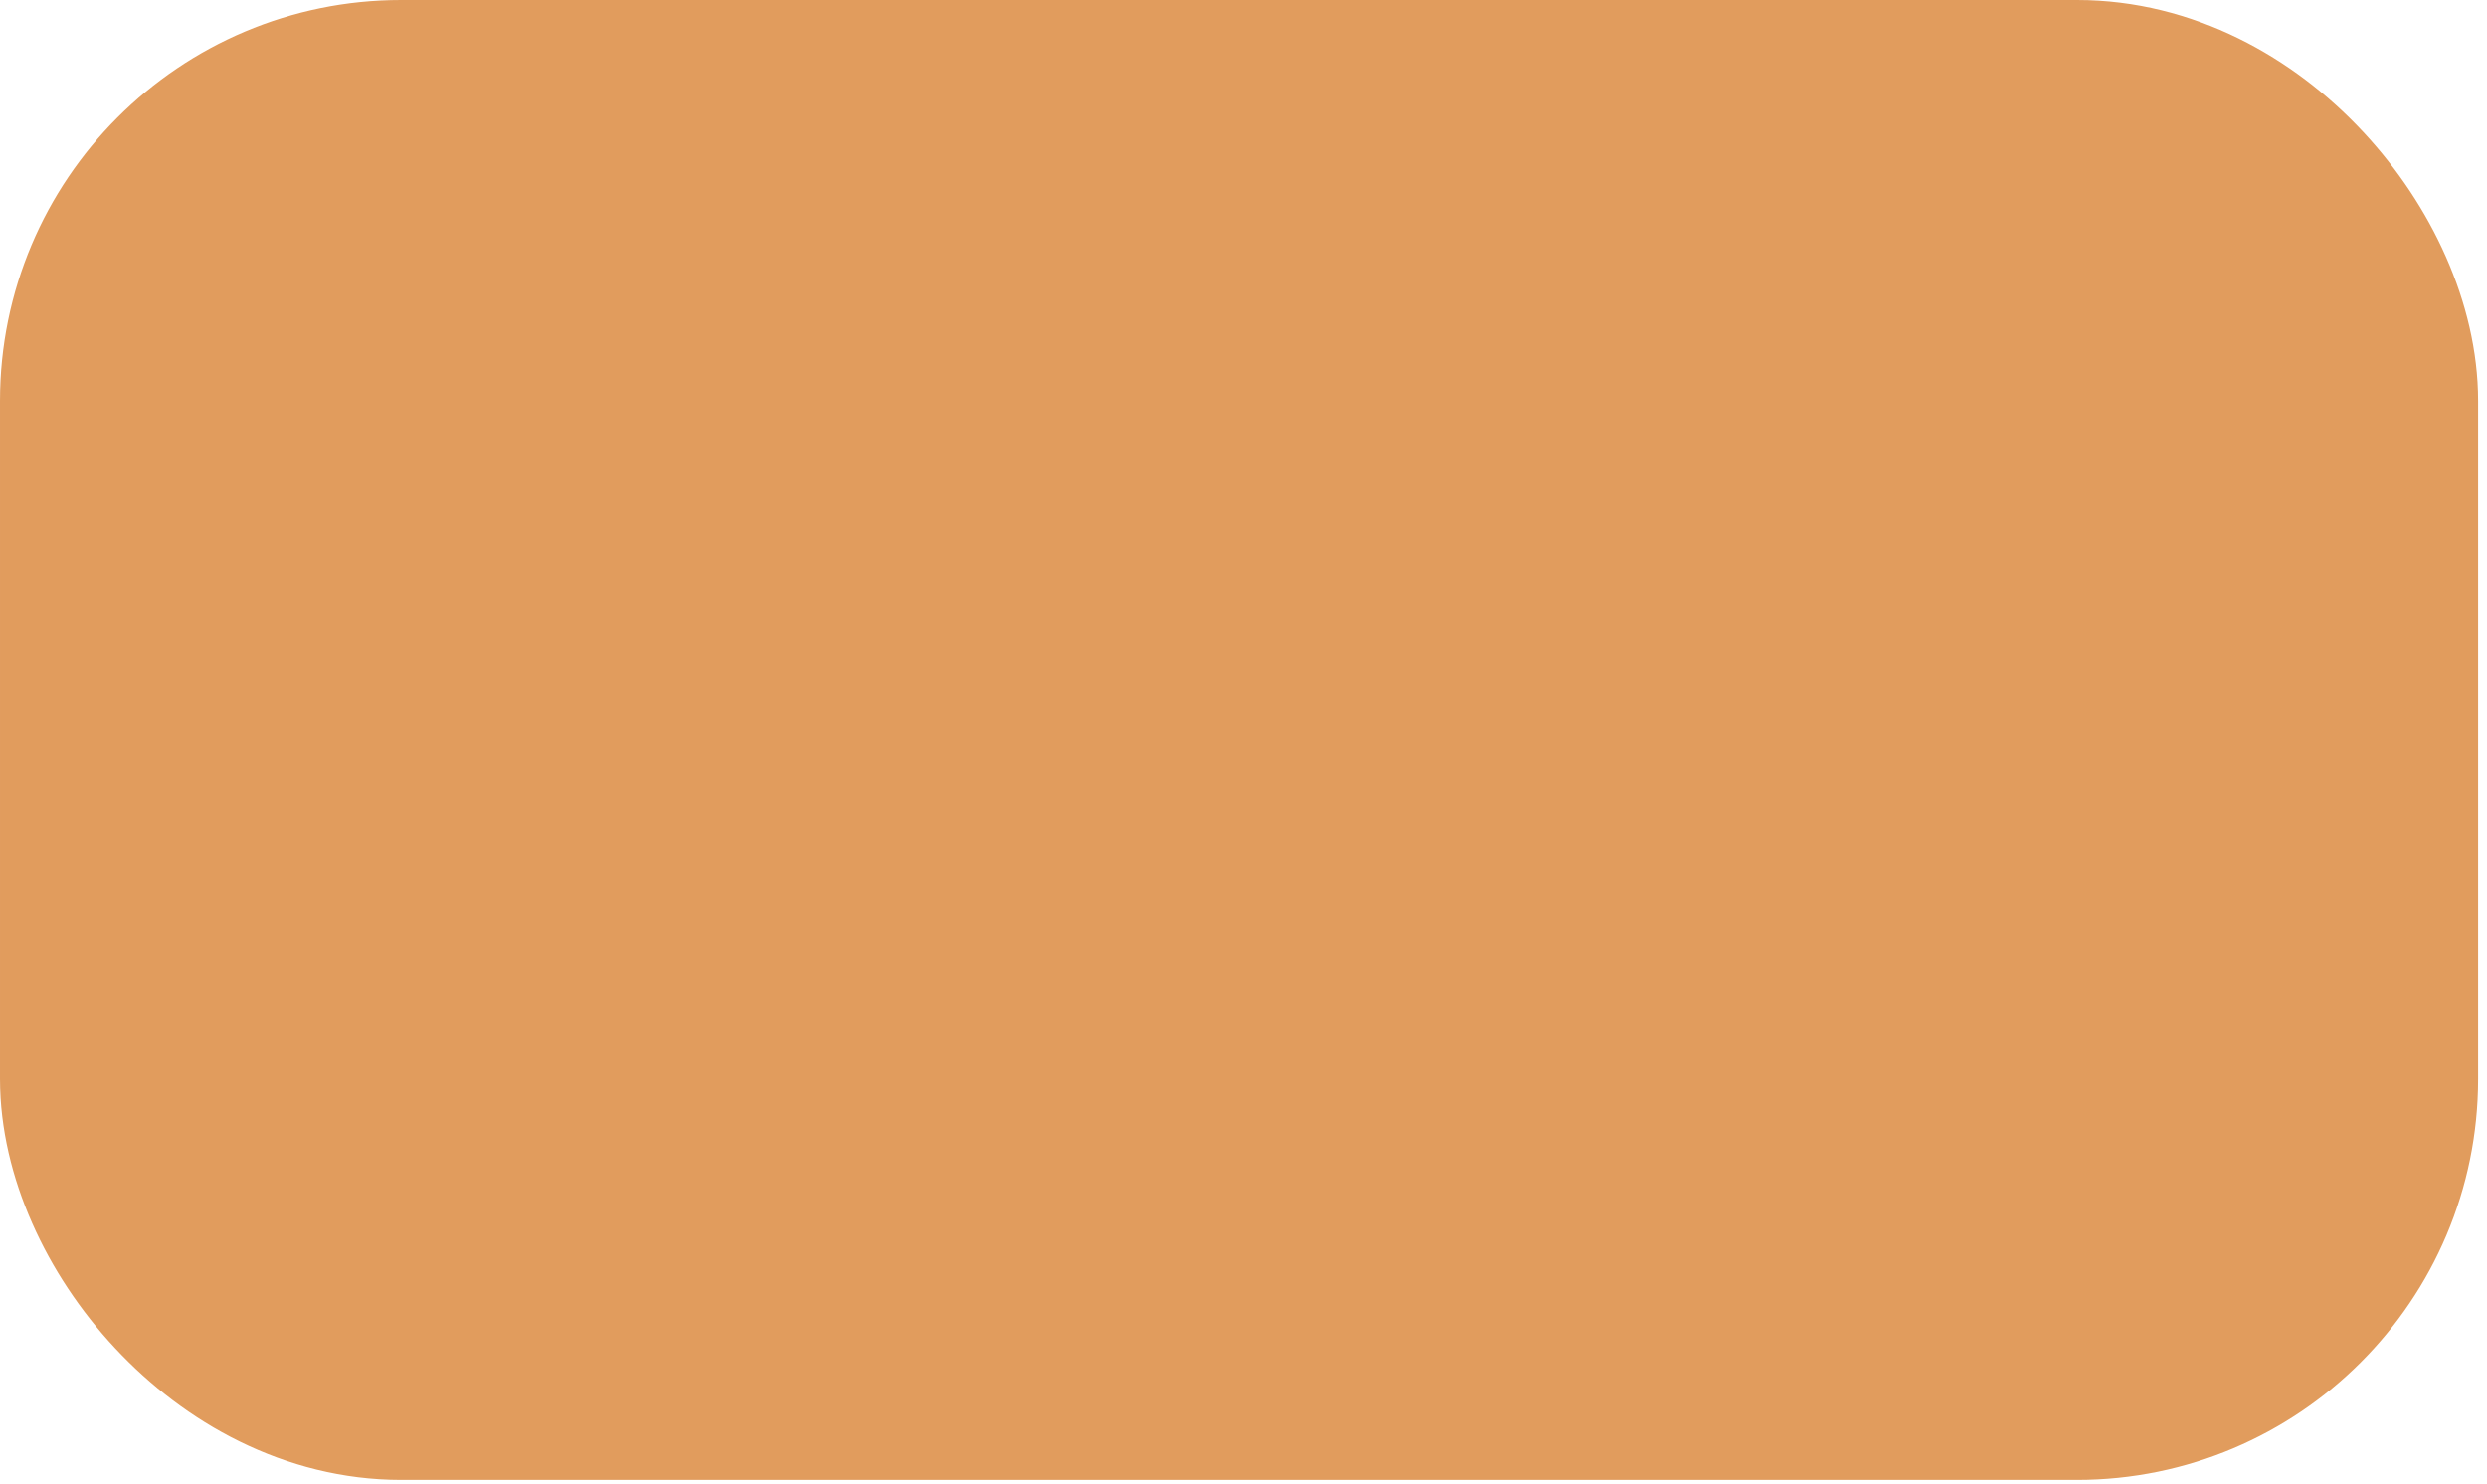 <svg width="124" height="74" viewBox="0 0 124 74" fill="#E19C5D" xmlns="http://www.w3.org/2000/svg">
    <g filter="url(#filter0_d)">
        <path
            d="M39.986 28.93C41.544 28.93 42.92 29.282 44.115 29.986C45.332 30.669 46.27 31.64 46.932 32.899C47.593 34.137 47.924 35.588 47.924 37.252C47.924 38.938 47.583 40.4 46.9 41.637C46.239 42.875 45.3 43.835 44.083 44.518C42.867 45.179 41.469 45.51 39.89 45.51C38.994 45.51 38.141 45.425 37.33 45.254C36.519 45.062 35.921 44.87 35.537 44.678L35.505 47.751C35.463 49.074 35.441 50.087 35.441 50.791C35.441 51.303 35.217 51.719 34.769 52.04C34.321 52.36 33.756 52.52 33.073 52.52C32.347 52.52 31.782 52.338 31.376 51.976C30.971 51.613 30.79 51.154 30.832 50.599C30.918 49.682 30.971 48.657 30.992 47.526C31.014 46.396 31.024 44.977 31.024 43.27L31.056 39.493C31.099 37.615 31.12 35.94 31.12 34.467C31.12 33.913 31.067 33.496 30.96 33.219C30.875 32.92 30.736 32.664 30.544 32.451C30.352 32.238 30.213 32.067 30.128 31.939C30.043 31.79 30 31.619 30 31.427C30 30.936 30.277 30.456 30.832 29.986C31.387 29.517 31.953 29.282 32.529 29.282C32.849 29.282 33.137 29.389 33.393 29.602C33.905 30.072 34.321 30.595 34.641 31.171C35.132 30.53 35.825 29.997 36.722 29.57C37.618 29.143 38.706 28.93 39.986 28.93ZM39.314 41.957C40.573 41.957 41.544 41.541 42.227 40.709C42.931 39.877 43.283 38.692 43.283 37.156C43.283 35.705 42.974 34.585 42.355 33.795C41.736 32.984 40.829 32.579 39.634 32.579C38.866 32.579 38.194 32.728 37.618 33.027C37.042 33.326 36.594 33.699 36.273 34.147C35.953 34.574 35.793 34.98 35.793 35.364L35.729 41.029C35.836 41.2 36.284 41.402 37.074 41.637C37.863 41.85 38.61 41.957 39.314 41.957Z"
            fill="white" />
        <path
            d="M53.554 45.062C52.871 45.062 52.327 44.881 51.921 44.518C51.516 44.155 51.313 43.696 51.313 43.142L51.121 21.953C51.121 21.376 51.345 20.907 51.793 20.544C52.242 20.181 52.807 20 53.49 20C54.173 20 54.717 20.181 55.122 20.544C55.549 20.886 55.762 21.344 55.762 21.921L55.922 43.109C55.922 43.707 55.688 44.187 55.218 44.55C54.77 44.891 54.215 45.062 53.554 45.062Z"
            fill="white" />
        <path
            d="M74.92 41.797C75.325 41.861 75.635 42.011 75.848 42.245C76.083 42.48 76.2 42.896 76.2 43.494C76.2 44.006 76.061 44.443 75.784 44.806C75.528 45.169 75.176 45.35 74.728 45.35C73.81 45.35 73.106 45.243 72.615 45.03C72.125 44.795 71.676 44.379 71.271 43.782C70.802 44.486 70.161 44.987 69.351 45.286C68.54 45.563 67.59 45.702 66.502 45.702C64.091 45.702 62.256 45.009 60.997 43.622C59.738 42.235 59.108 40.303 59.108 37.828C59.108 36.206 59.439 34.766 60.1 33.507C60.762 32.248 61.679 31.267 62.853 30.562C64.048 29.858 65.414 29.506 66.95 29.506C67.718 29.506 68.433 29.656 69.094 29.954C69.756 30.253 70.257 30.648 70.599 31.139L70.663 30.723C70.706 30.424 70.876 30.178 71.175 29.986C71.474 29.773 71.943 29.666 72.583 29.666C73.266 29.666 73.768 29.805 74.088 30.082C74.408 30.36 74.568 30.712 74.568 31.139C74.568 31.288 74.557 31.405 74.536 31.491C74.408 32.216 74.28 33.432 74.152 35.14C74.088 35.929 74.056 36.943 74.056 38.18V39.781C74.056 40.4 74.109 40.88 74.216 41.221C74.322 41.541 74.557 41.733 74.92 41.797ZM69.575 39.589C69.596 38.714 69.607 37.359 69.607 35.524C69.607 34.798 69.361 34.211 68.871 33.763C68.401 33.294 67.793 33.059 67.046 33.059C66.086 33.059 65.296 33.507 64.677 34.403C64.059 35.278 63.749 36.409 63.749 37.796C63.749 39.119 64.027 40.175 64.581 40.965C65.136 41.755 65.883 42.149 66.822 42.149C67.697 42.149 68.369 41.936 68.838 41.509C69.308 41.061 69.553 40.421 69.575 39.589Z"
            fill="white" />
        <path
            d="M85.075 53.8C84.349 53.8 83.752 53.597 83.282 53.192C82.834 52.808 82.61 52.328 82.61 51.752C82.61 51.495 82.663 51.229 82.77 50.951L84.05 47.238L85.203 43.974C84.178 43.227 83.218 42.107 82.322 40.613C81.426 39.098 80.668 37.508 80.049 35.844C79.452 34.158 79.046 32.686 78.833 31.427C78.79 31.213 78.769 31 78.769 30.787C78.769 30.189 78.972 29.741 79.377 29.442C79.783 29.143 80.295 28.994 80.914 28.994C81.532 28.994 81.97 29.122 82.226 29.378C82.503 29.613 82.685 29.954 82.77 30.402C83.239 32.558 83.826 34.499 84.53 36.228C85.235 37.935 85.971 39.055 86.739 39.589C87.059 38.586 87.368 37.487 87.667 36.292C87.987 35.097 88.201 34.286 88.307 33.859C88.755 32.088 89.065 30.883 89.236 30.242C89.364 29.773 89.566 29.442 89.844 29.25C90.121 29.037 90.526 28.93 91.06 28.93C91.785 28.93 92.383 29.101 92.852 29.442C93.322 29.762 93.556 30.168 93.556 30.659C93.556 30.808 93.546 30.925 93.525 31.011C92.671 34.467 91.551 38.404 90.164 42.821C88.542 48.049 87.475 51.261 86.963 52.456C86.771 52.883 86.547 53.213 86.291 53.448C86.035 53.683 85.629 53.8 85.075 53.8Z"
            fill="white" />
    </g>
    <rect x="5" y="5" width="113.557" height="63.8" rx="15" stroke="#E19C5D" stroke-width="10" />
    <defs>
        <filter id="filter0_d" x="26" y="20" width="71.556" height="41.8" filterUnits="userSpaceOnUse"
            color-interpolation-filters="sRGB">
            <feFlood flood-opacity="0" result="BackgroundImageFix" />
            <feColorMatrix in="SourceAlpha" type="matrix" values="0 0 0 0 0 0 0 0 0 0 0 0 0 0 0 0 0 0 127 0" />
            <feOffset dy="4" />
            <feGaussianBlur stdDeviation="2" />
            <feColorMatrix type="matrix" values="0 0 0 0 0 0 0 0 0 0 0 0 0 0 0 0 0 0 0.25 0" />
            <feBlend mode="normal" in2="BackgroundImageFix" result="effect1_dropShadow" />
            <feBlend mode="normal" in="SourceGraphic" in2="effect1_dropShadow" result="shape" />
        </filter>
    </defs>
</svg>